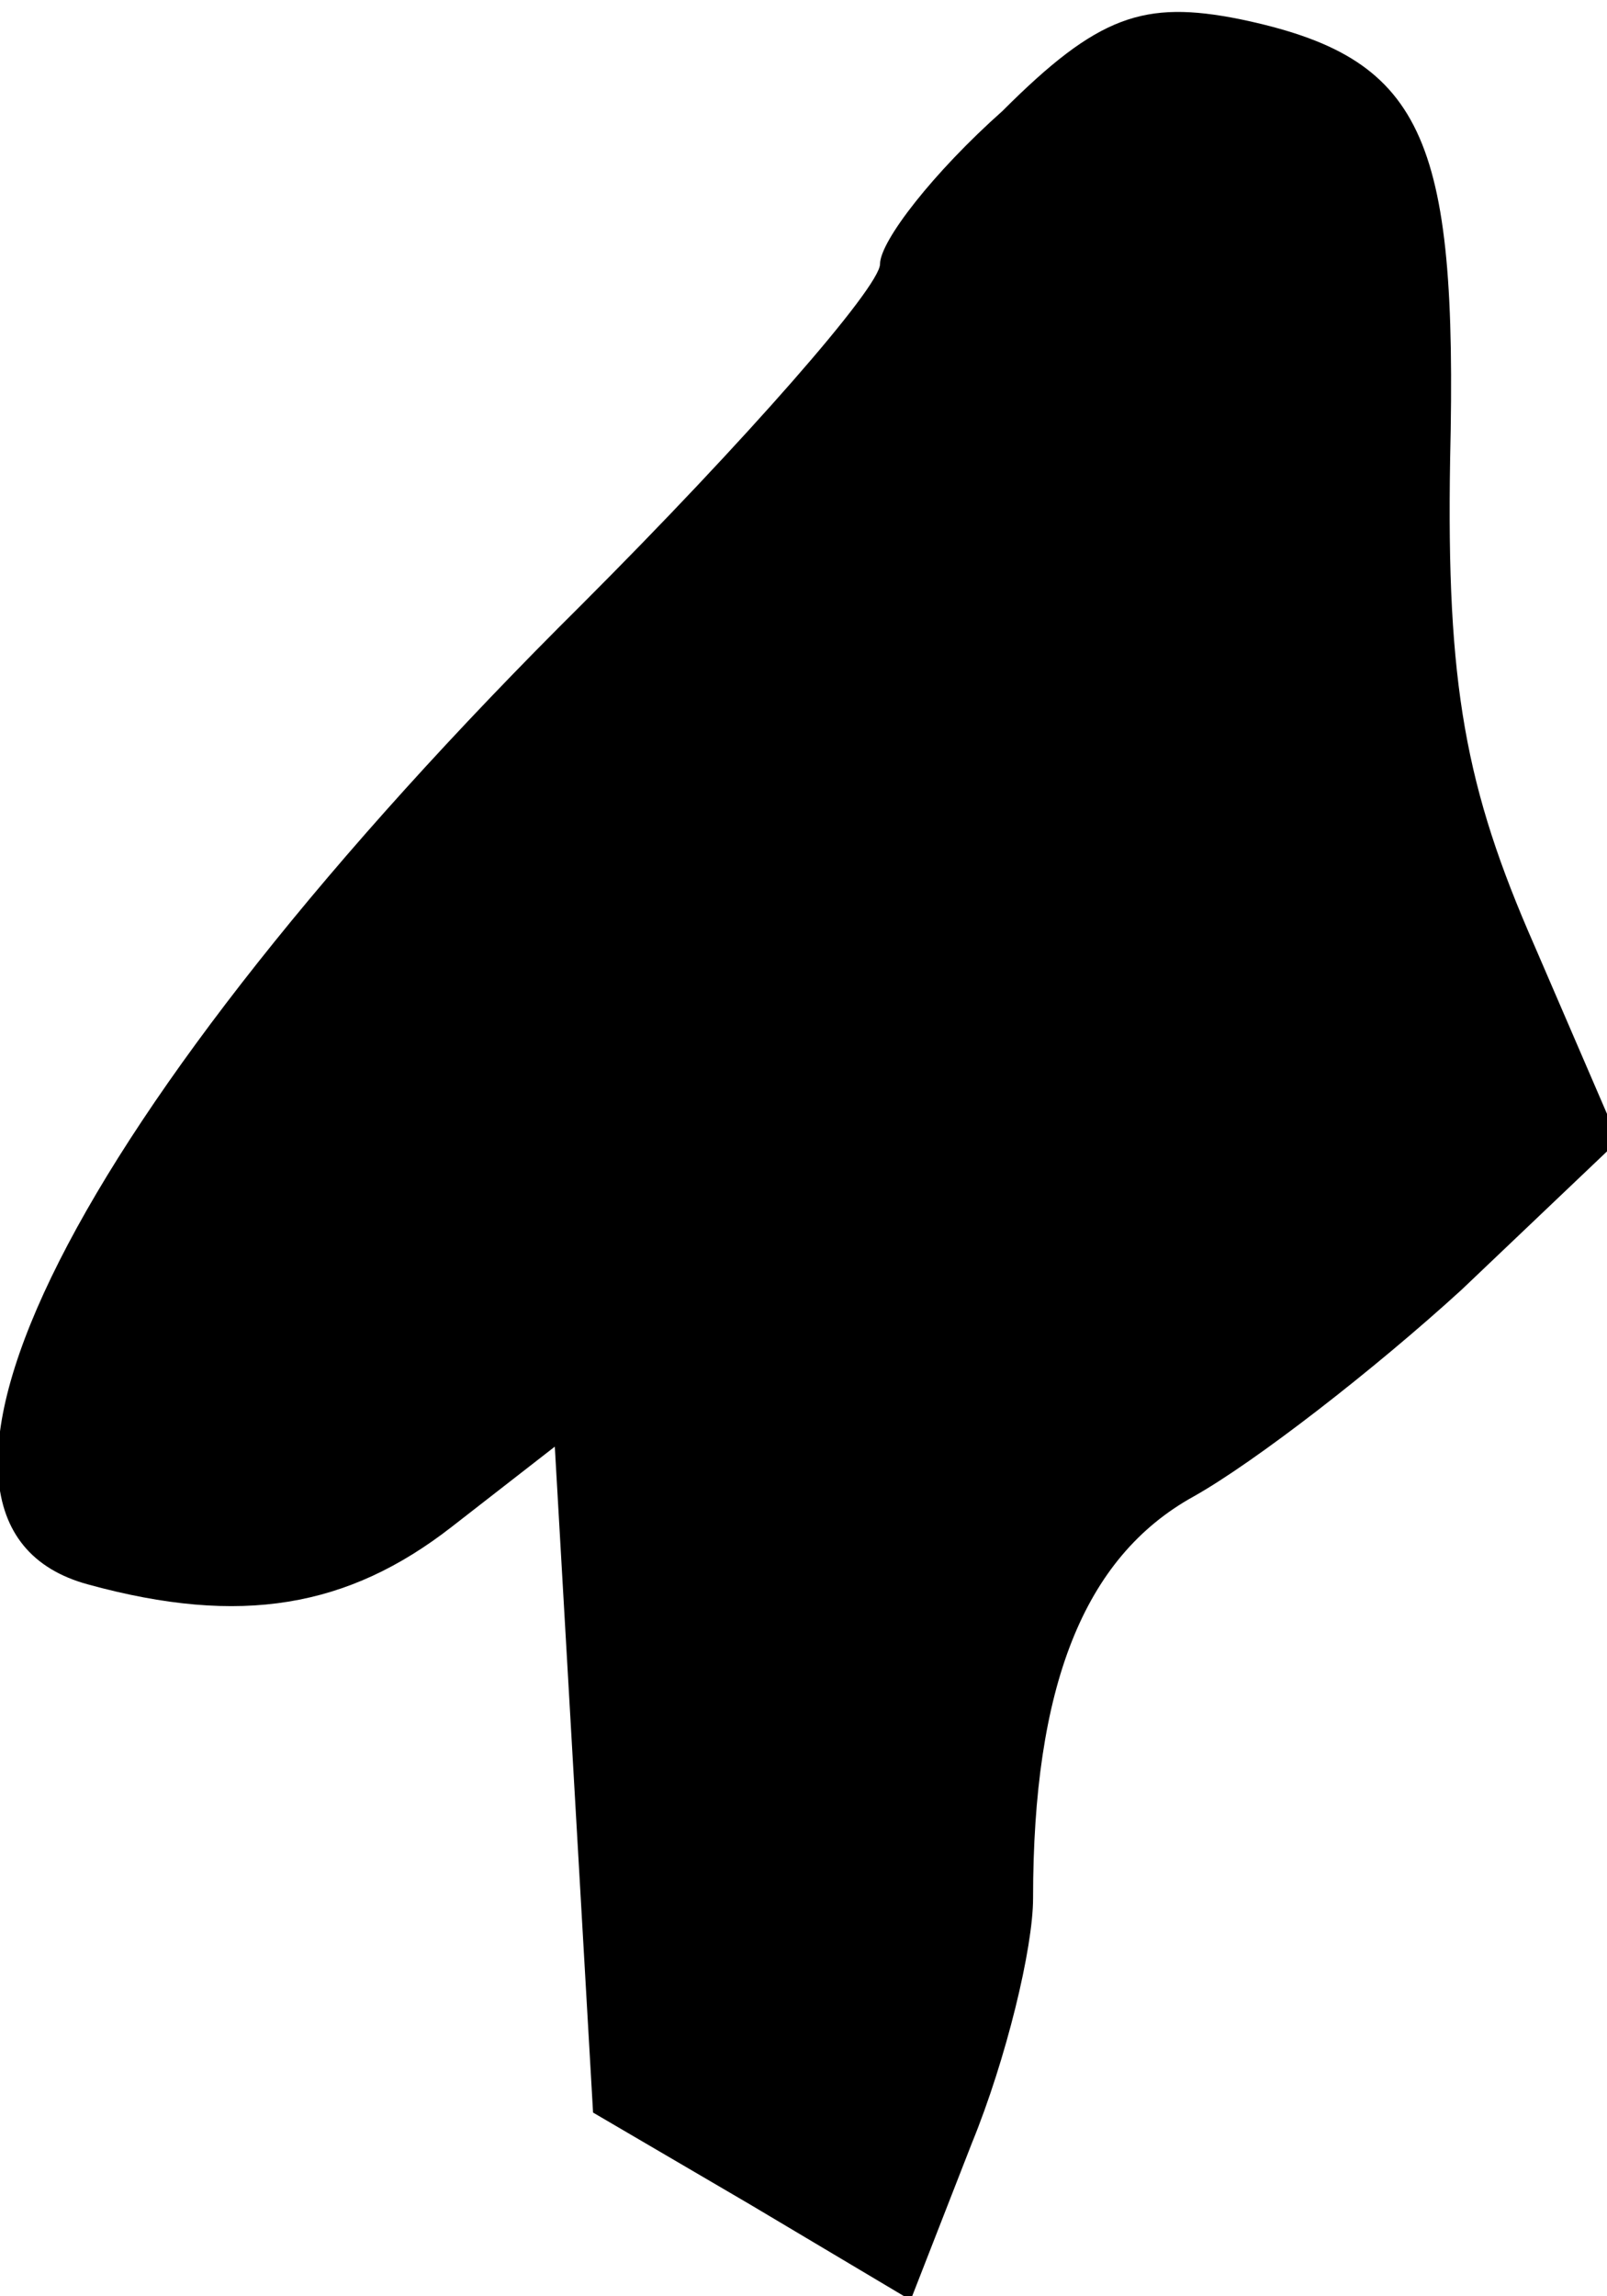 <?xml version="1.0" standalone="no"?>
<!DOCTYPE svg PUBLIC "-//W3C//DTD SVG 20010904//EN"
 "http://www.w3.org/TR/2001/REC-SVG-20010904/DTD/svg10.dtd">
<svg version="1.0" xmlns="http://www.w3.org/2000/svg"
 width="42pt" height="60pt" viewBox="0 0 42 60"
 preserveAspectRatio="xMidYMid meet">
<g transform="translate(0,60) scale(0.1,-0.1)"
fill="#000000" stroke="none">
<path fill="#000000" stroke="none" d="M262 571 c-18 -16 -32 -34 -32 -40 0
-6 -35 -46 -78 -89 -133 -132 -188 -240 -129 -256 40 -11 68 -6 95 15 l27 21
5 -87 5 -87 41 -24 42 -25 16 41 c9 22 16 51 16 64 0 55 13 89 42 105 16 9 47
33 70 54 l41 39 -22 51 c-18 41 -23 68 -22 127 2 85 -7 105 -55 115 -25 5 -37
1 -62 -24z"/>
</g>
</svg>
